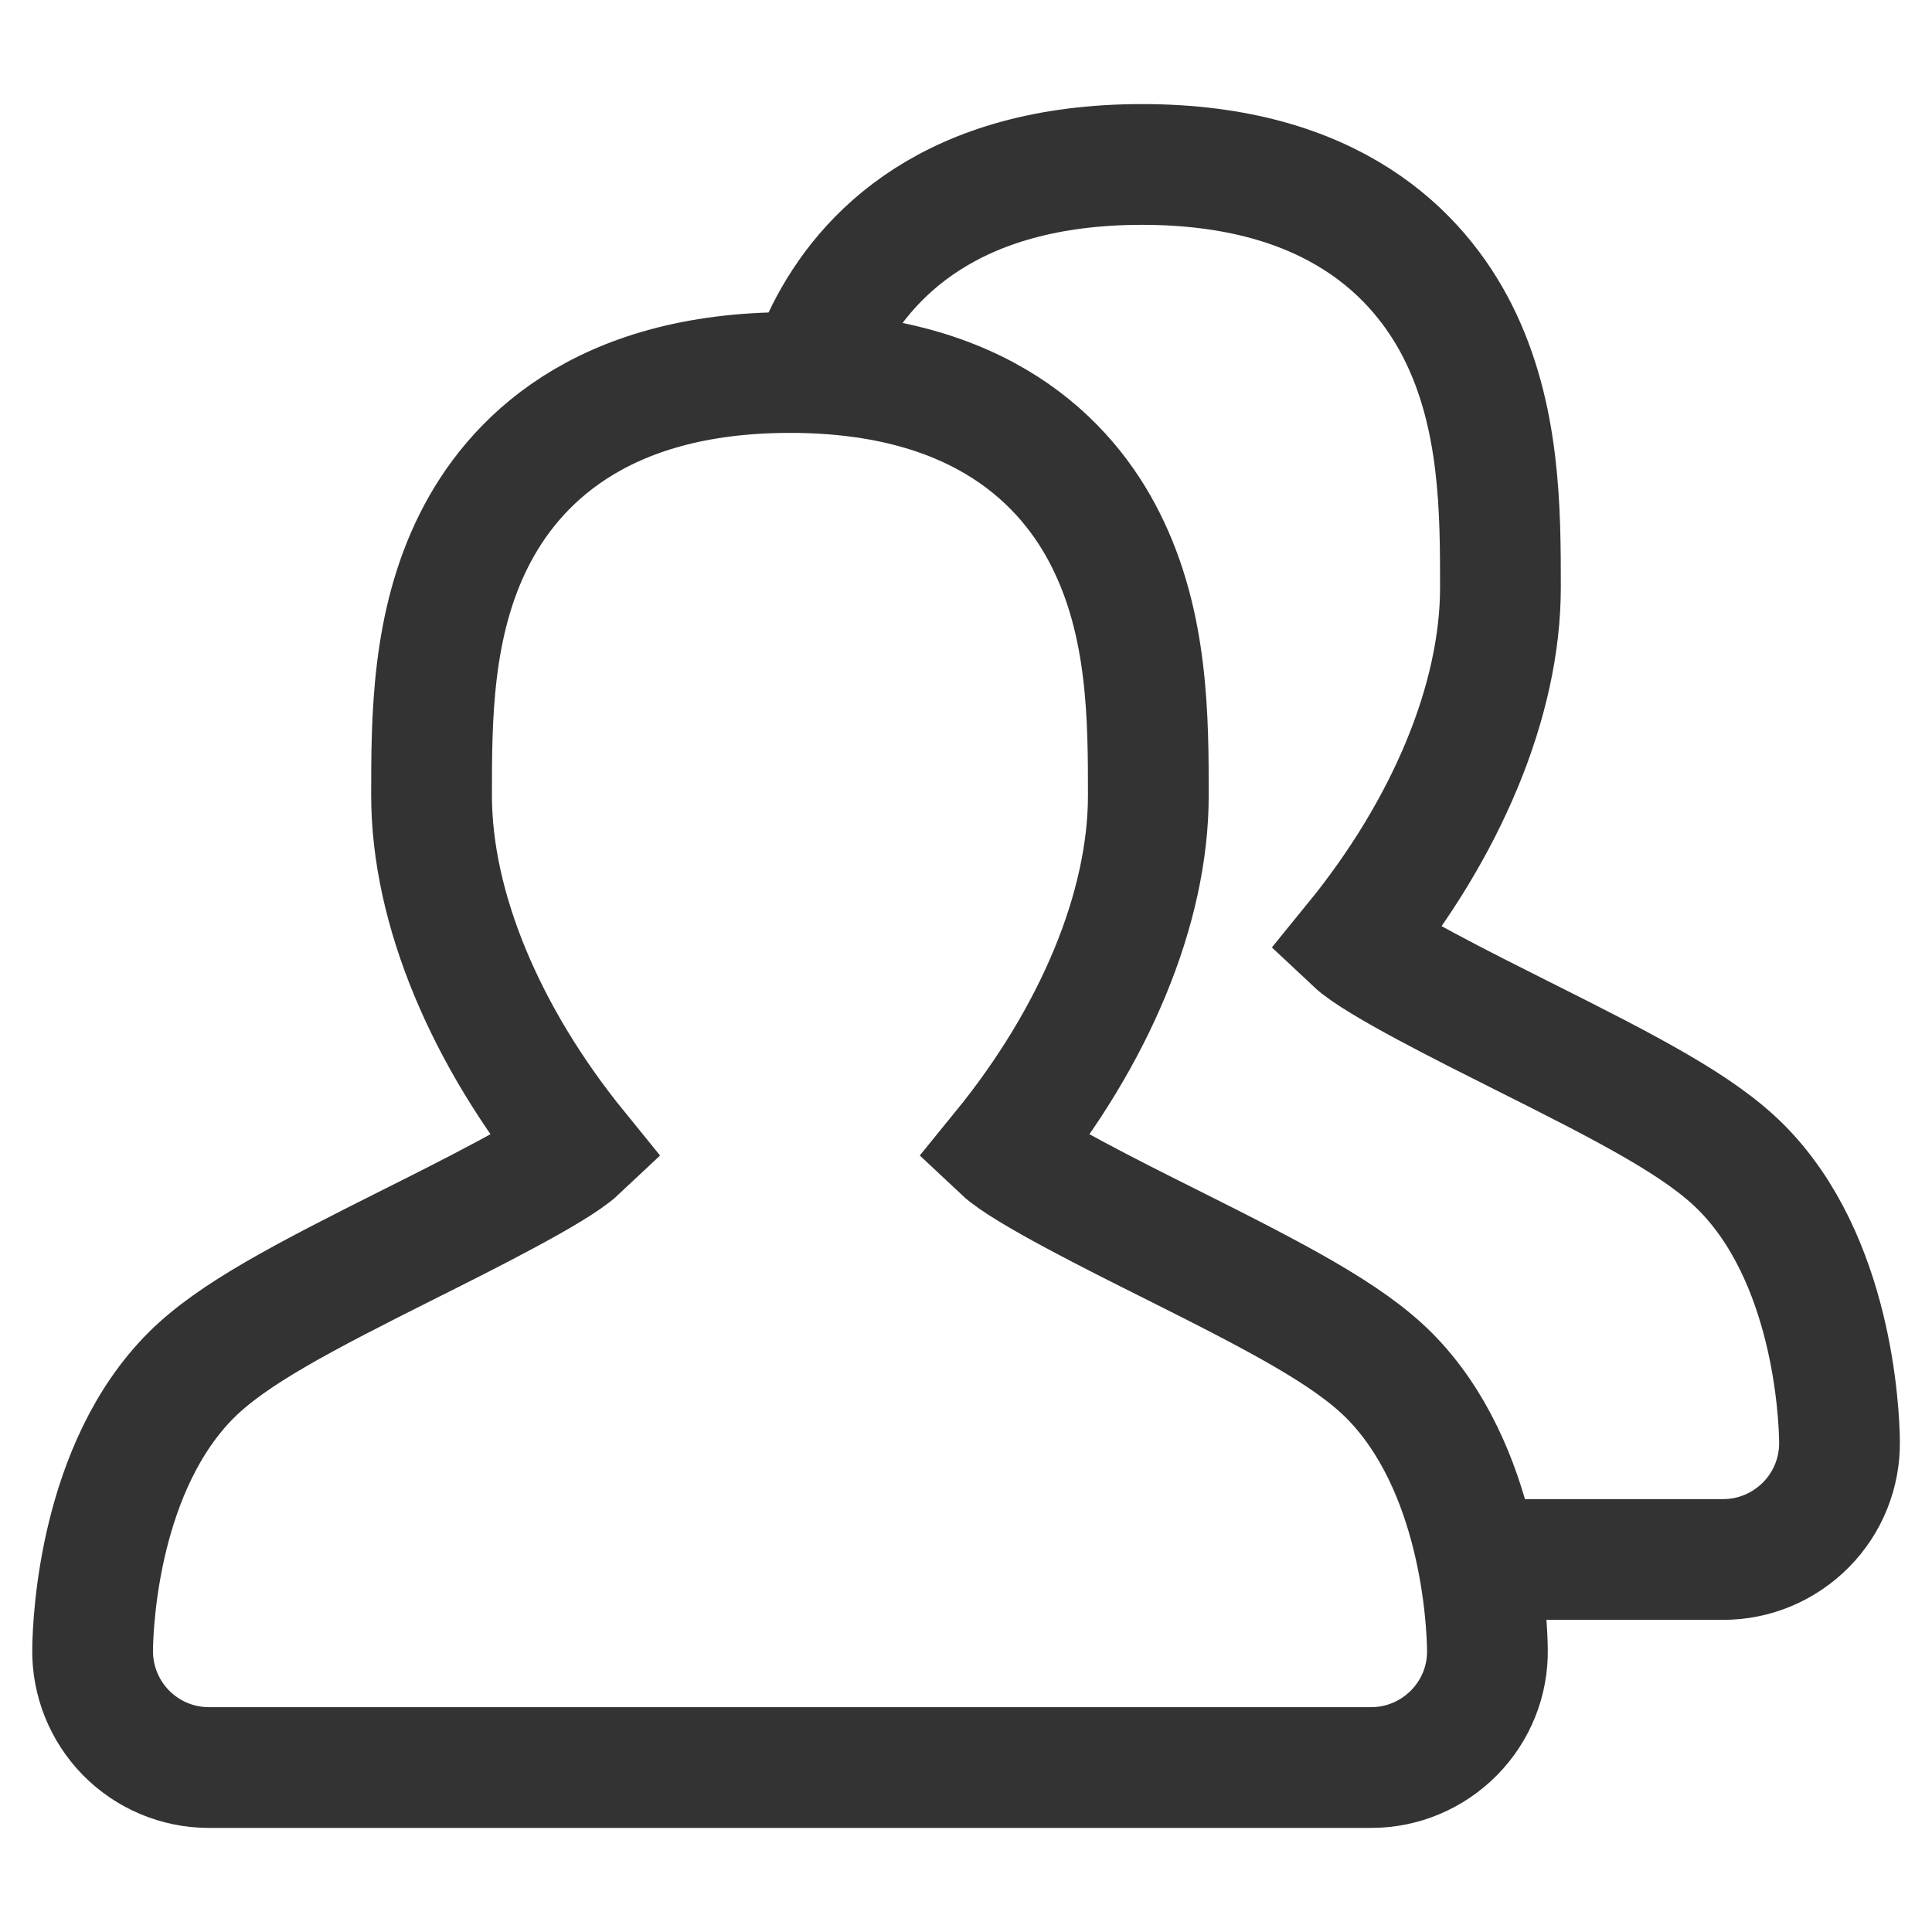 <?xml version="1.0" encoding="utf-8"?>
<!-- Generator: Adobe Illustrator 16.0.0, SVG Export Plug-In . SVG Version: 6.00 Build 0)  -->
<!DOCTYPE svg PUBLIC "-//W3C//DTD SVG 1.1//EN" "http://www.w3.org/Graphics/SVG/1.1/DTD/svg11.dtd">
<svg version="1.1" id="Layer_1" xmlns="http://www.w3.org/2000/svg" xmlns:xlink="http://www.w3.org/1999/xlink" x="0px" y="0px"
	 width="16px" height="16px" viewBox="0 0 16 16" enable-background="new 0 0 16 16" xml:space="preserve">
<g>
	<g>
		<path fill="none" stroke="#333333" stroke-miterlimit="10" d="M12.236,12.915h2.035c0.258,0,0.504-0.104,0.686-0.288
			c0.181-0.183,0.281-0.432,0.277-0.69c-0.003-0.246-0.061-1.515-0.816-2.271c-0.341-0.341-0.912-0.638-1.811-1.088
			c-0.454-0.228-1.208-0.604-1.392-0.777c0.767-0.941,1.211-2.005,1.211-2.936c0-0.632,0-1.418-0.353-2.119
			c-0.319-0.631-1.031-1.384-2.615-1.384c-1.583,0-2.295,0.752-2.614,1.384C6.787,2.858,6.739,2.972,6.699,3.088 M6.699,3.088"/>
	</g>
</g>
<g>
	<g>
		<path fill="none" stroke="#333333" stroke-miterlimit="10" d="M11.502,11.389c-0.341-0.34-0.912-0.638-1.811-1.088
			c-0.454-0.227-1.208-0.604-1.392-0.777c0.767-0.942,1.211-2.005,1.211-2.936c0-0.632,0-1.418-0.354-2.119
			C8.839,3.837,8.126,3.085,6.542,3.085c-1.584,0-2.295,0.752-2.614,1.384C3.574,5.17,3.574,5.956,3.574,6.588
			c0,0.931,0.445,1.994,1.211,2.936c-0.184,0.173-0.938,0.55-1.391,0.777c-0.898,0.45-1.47,0.748-1.811,1.088
			c-0.756,0.756-0.813,2.024-0.816,2.271c-0.004,0.258,0.096,0.506,0.276,0.69c0.181,0.184,0.428,0.288,0.686,0.288h9.627
			c0.258,0,0.504-0.104,0.686-0.288c0.181-0.184,0.281-0.432,0.276-0.69C12.315,13.414,12.258,12.146,11.502,11.389z"/>
	</g>
</g>
</svg>

